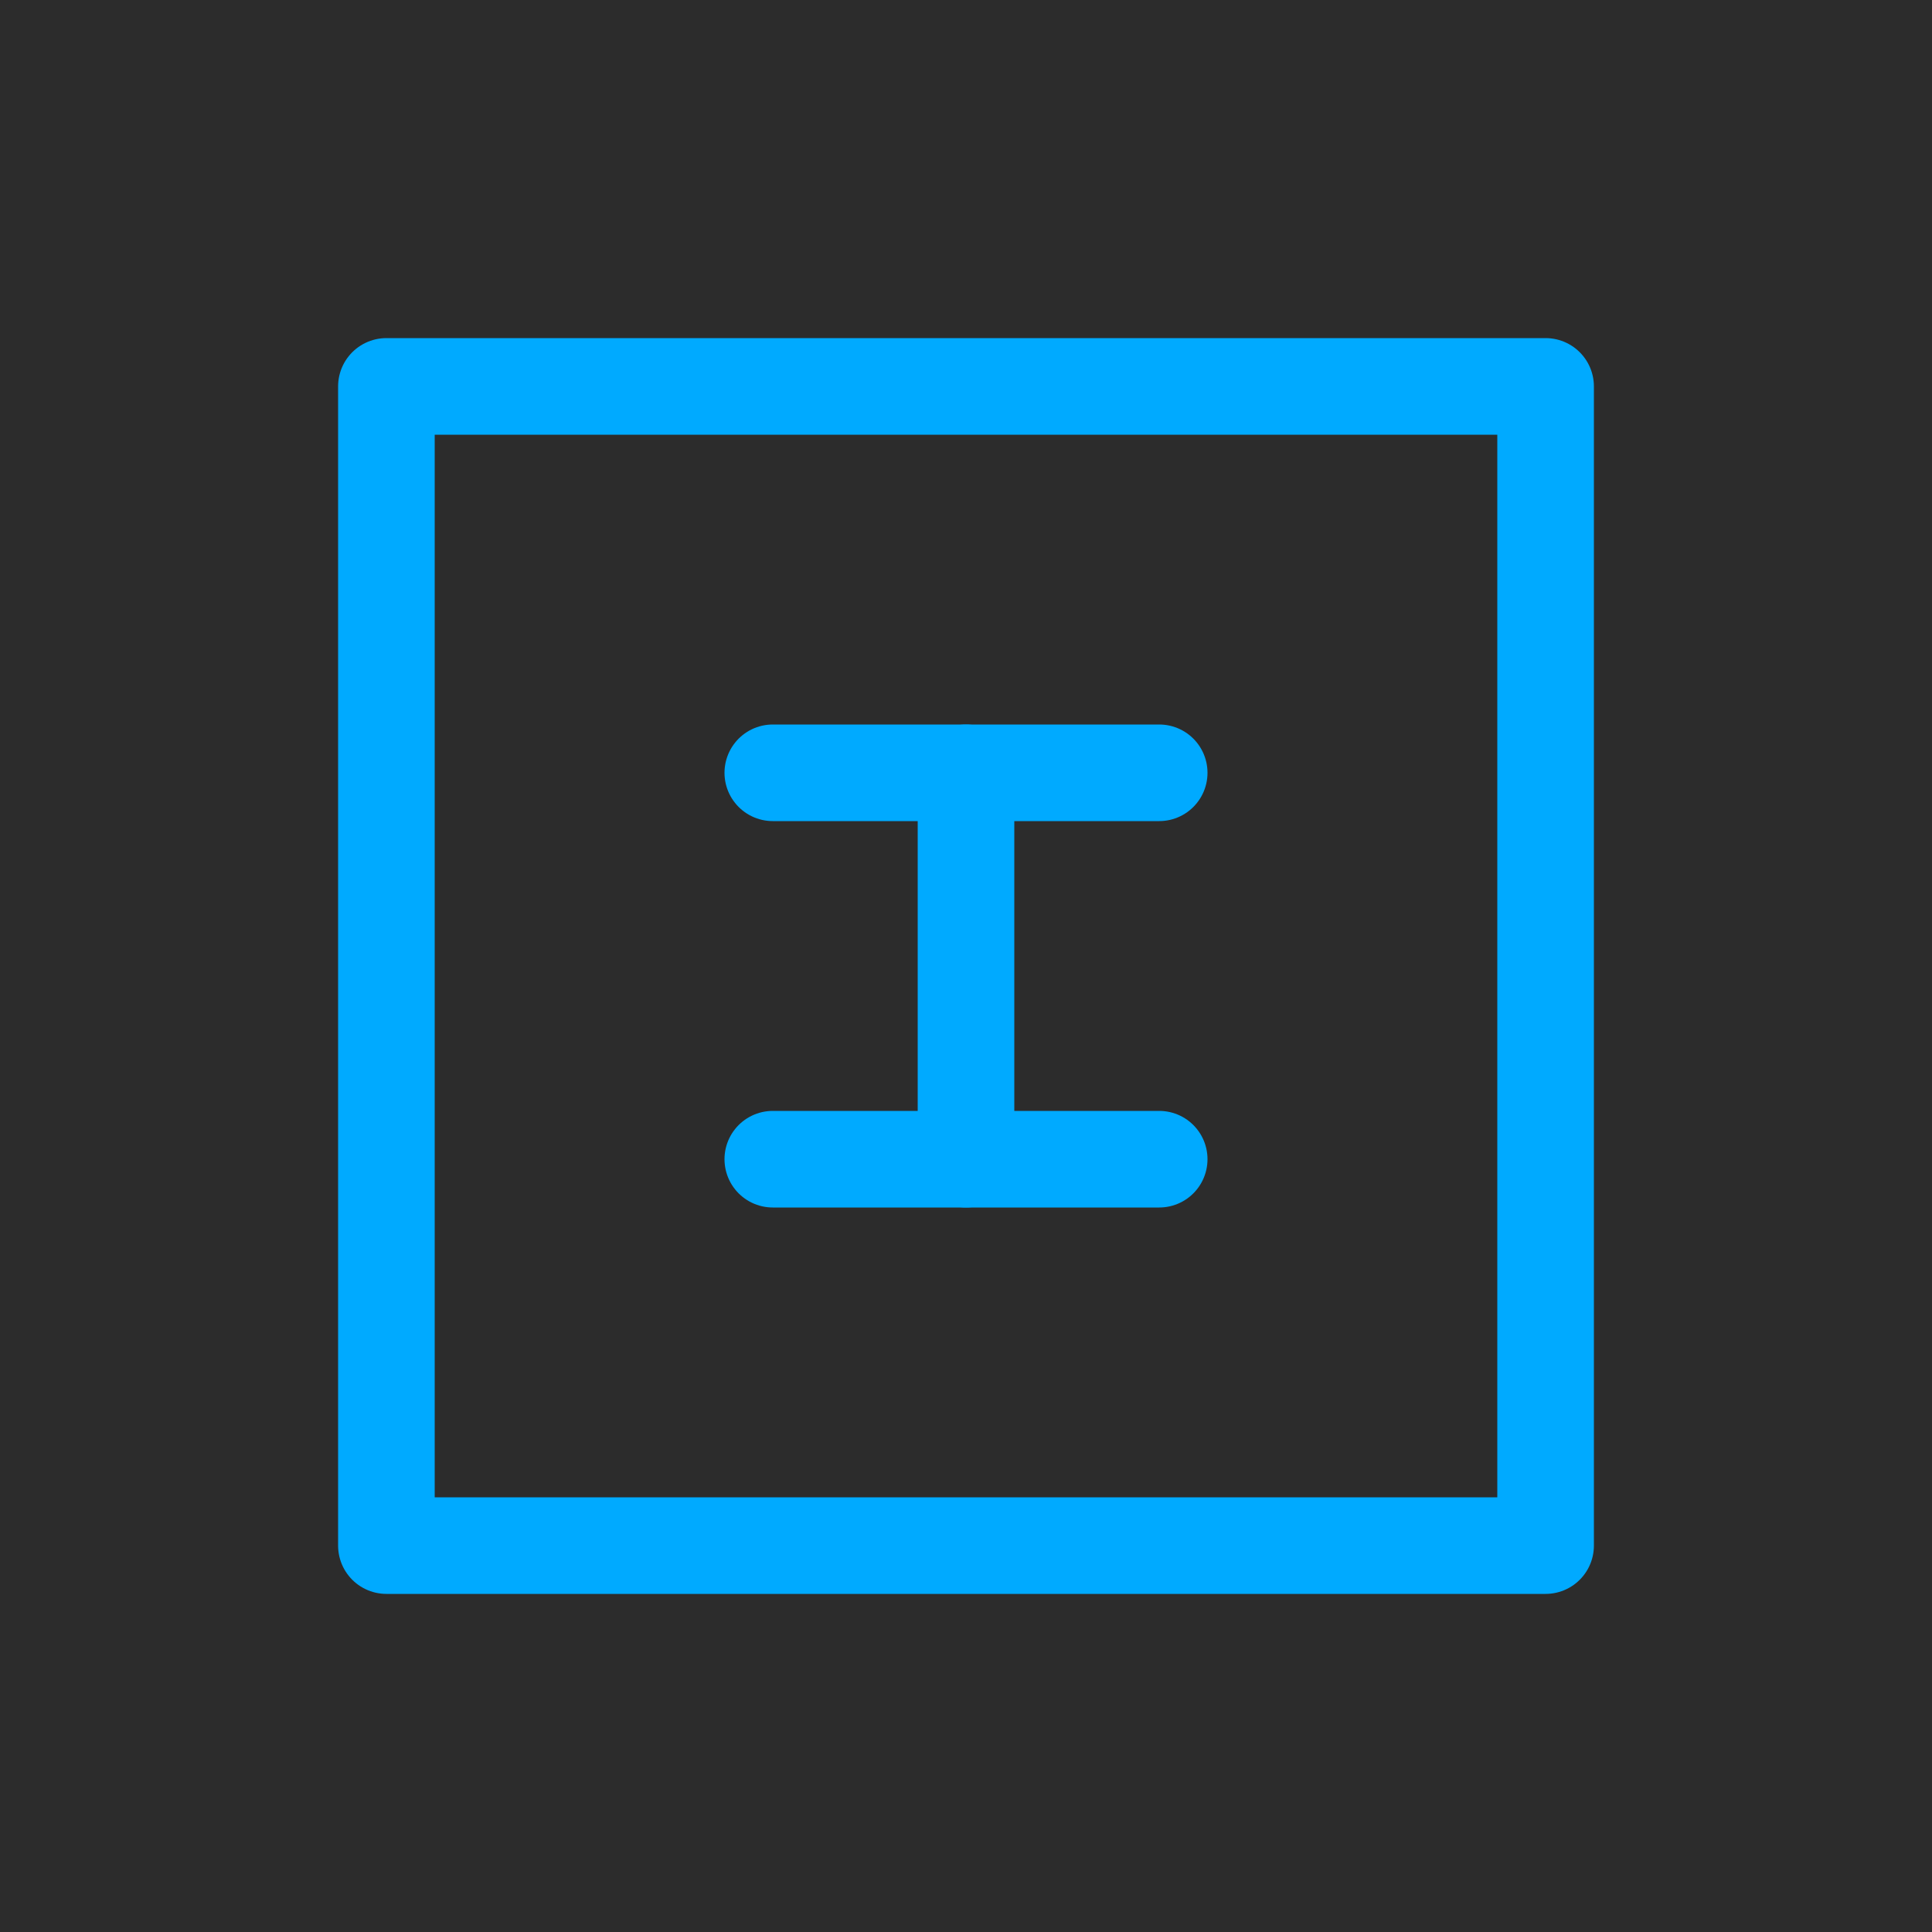 <svg width="100" height="100" viewBox="0 0 100 100" fill="none" xmlns="http://www.w3.org/2000/svg">
<rect width="100" height="100" fill="#2c2c2c"/>
<path d="M20 20H80V80H20V20Z" stroke="#00aaff" stroke-width="5" stroke-linecap="round" stroke-linejoin="round"/>
<path d="M40 40H60" stroke="#00aaff" stroke-width="5" stroke-linecap="round" stroke-linejoin="round"/>
<path d="M50 40V60" stroke="#00aaff" stroke-width="5" stroke-linecap="round" stroke-linejoin="round"/>
<path d="M40 60H60" stroke="#00aaff" stroke-width="5" stroke-linecap="round" stroke-linejoin="round"/>
</svg>